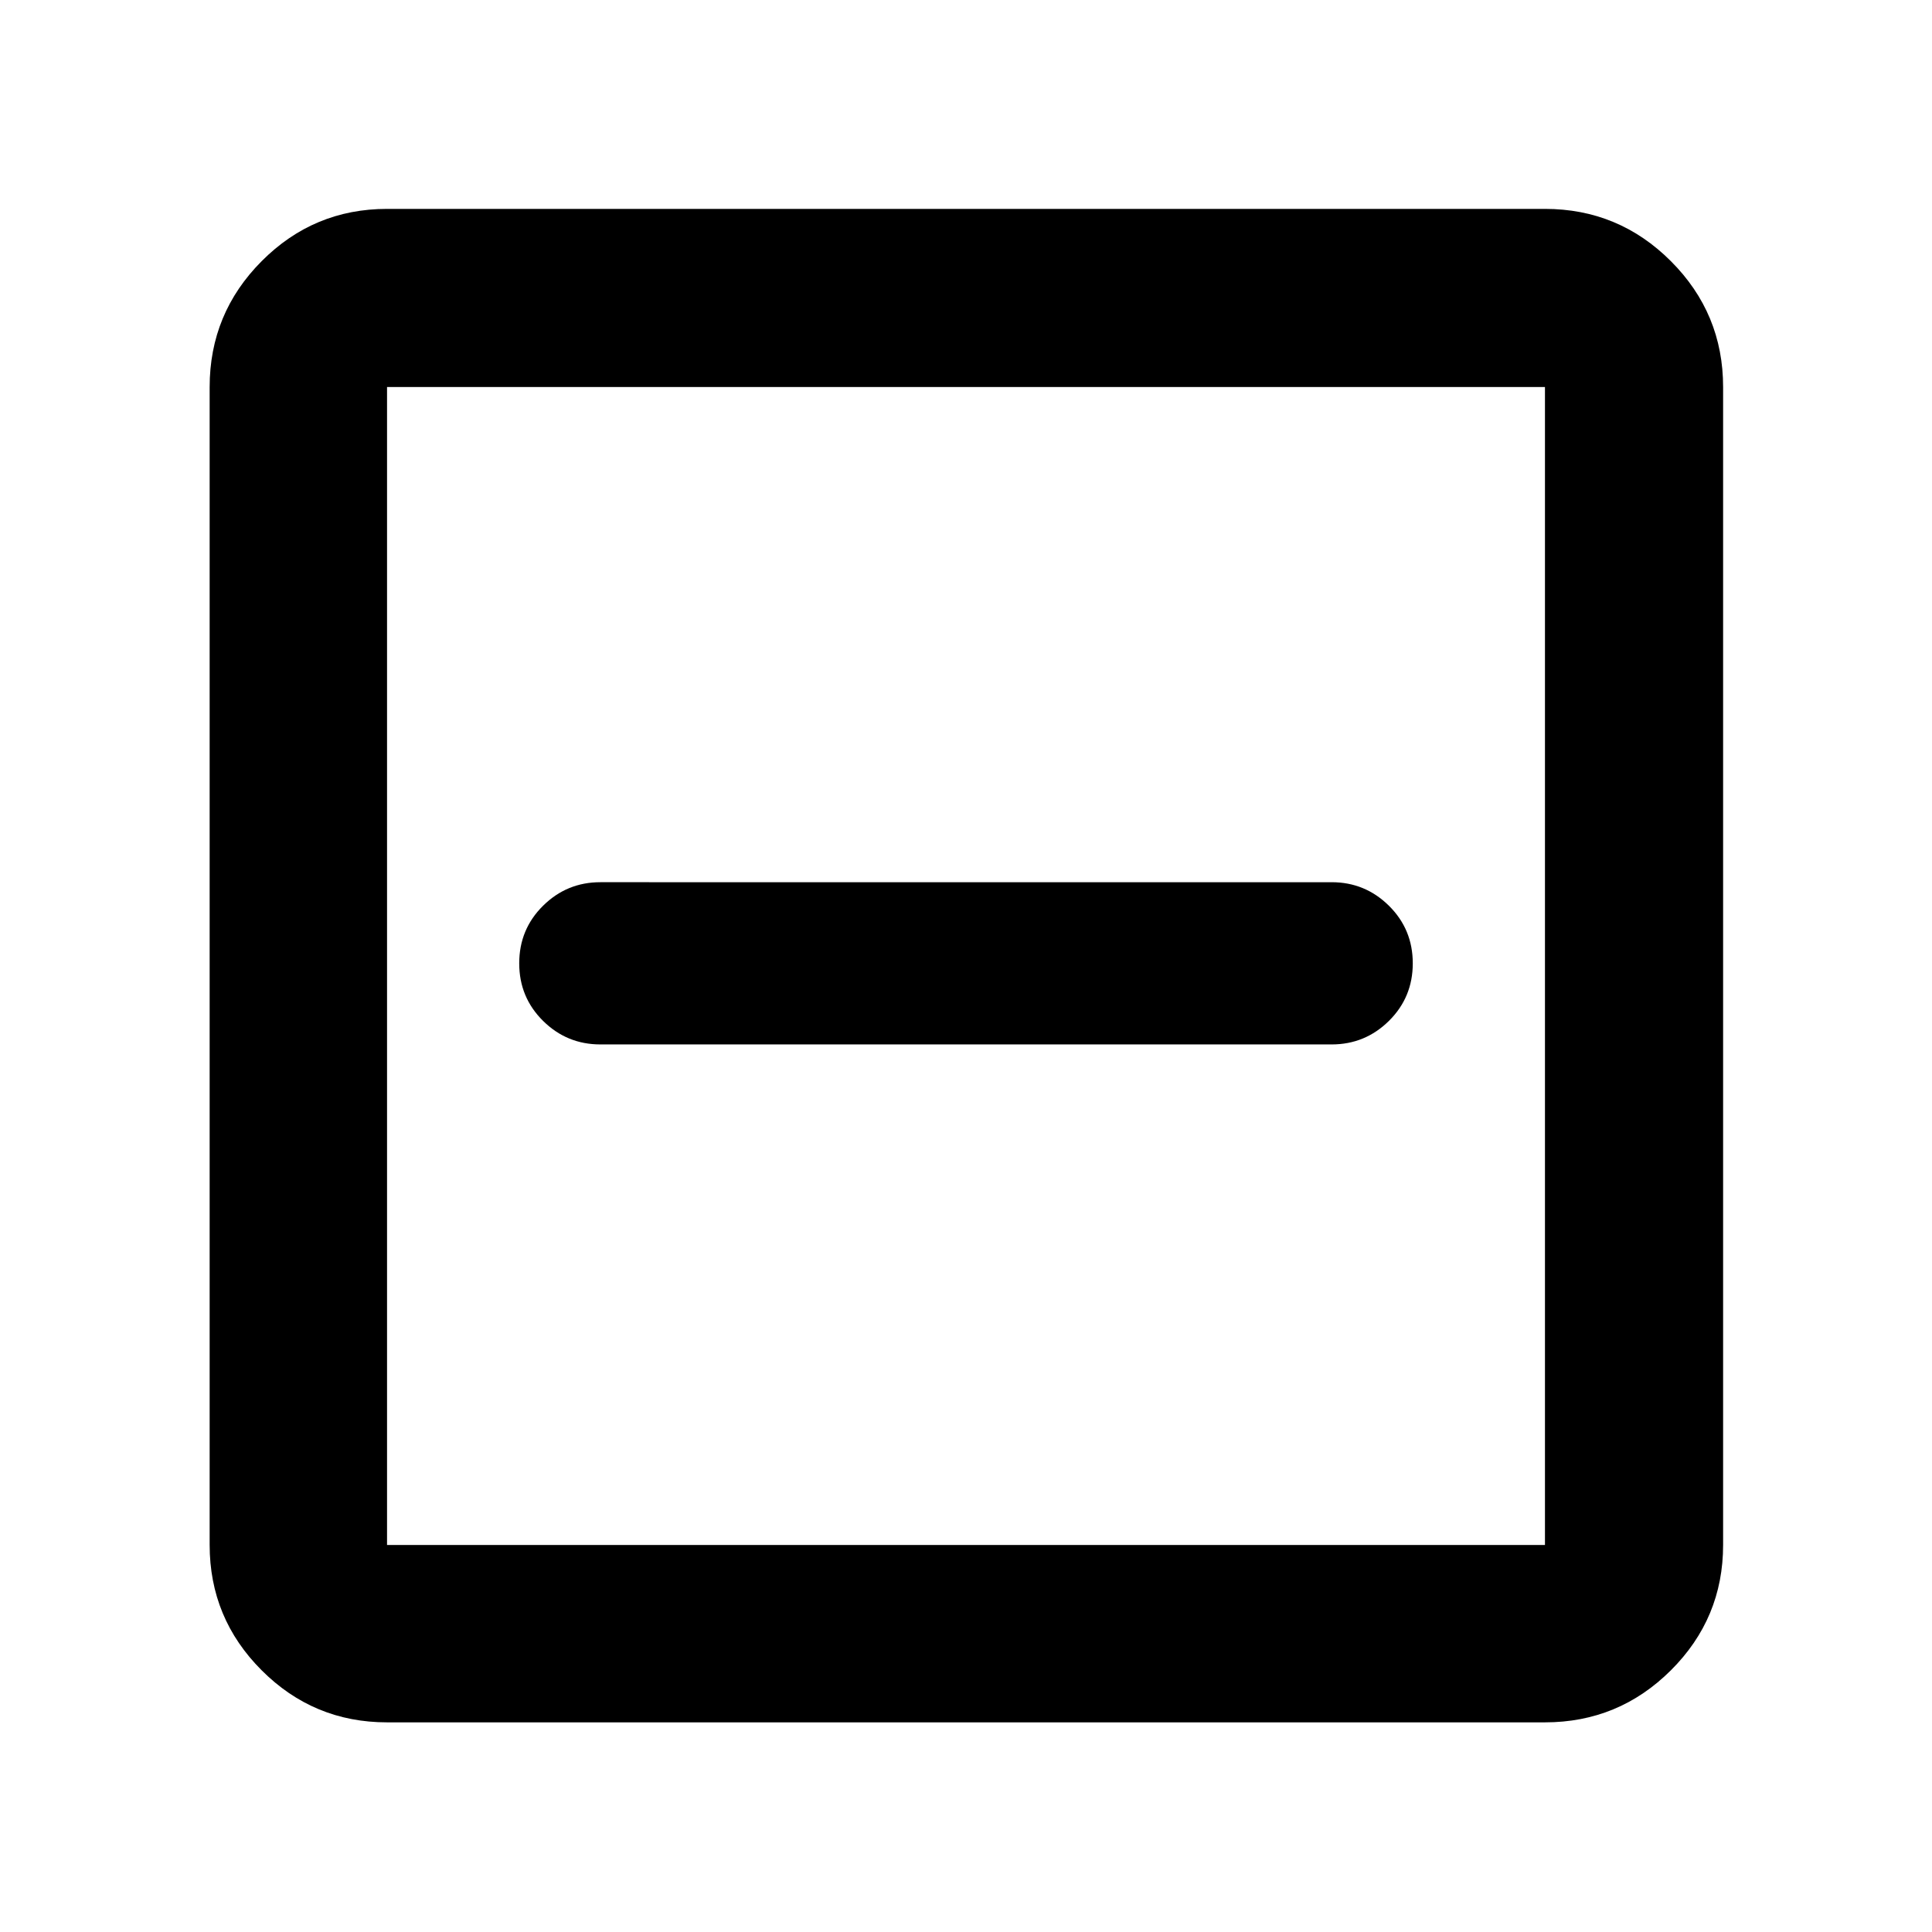 <svg xmlns="http://www.w3.org/2000/svg" height="40" viewBox="0 -960 960 960" width="40"><path d="M298.304-441.029h363.392q16.63 0 28.467-11.706 11.838-11.705 11.838-28.598 0-16.894-11.838-28.599-11.837-11.706-28.467-11.706H298.304q-16.63 0-28.467 11.706-11.838 11.705-11.838 28.599 0 16.893 11.838 28.598 11.837 11.706 28.467 11.706ZM192.319-104.173q-36.44 0-62.293-25.853t-25.853-62.293v-575.362q0-36.595 25.853-62.559t62.293-25.964h575.362q36.595 0 62.559 25.964t25.964 62.559v575.362q0 36.44-25.964 62.293t-62.559 25.853H192.319Zm0-88.146h575.362v-575.362H192.319v575.362Zm0-575.362v575.362-575.362Z"/></svg>